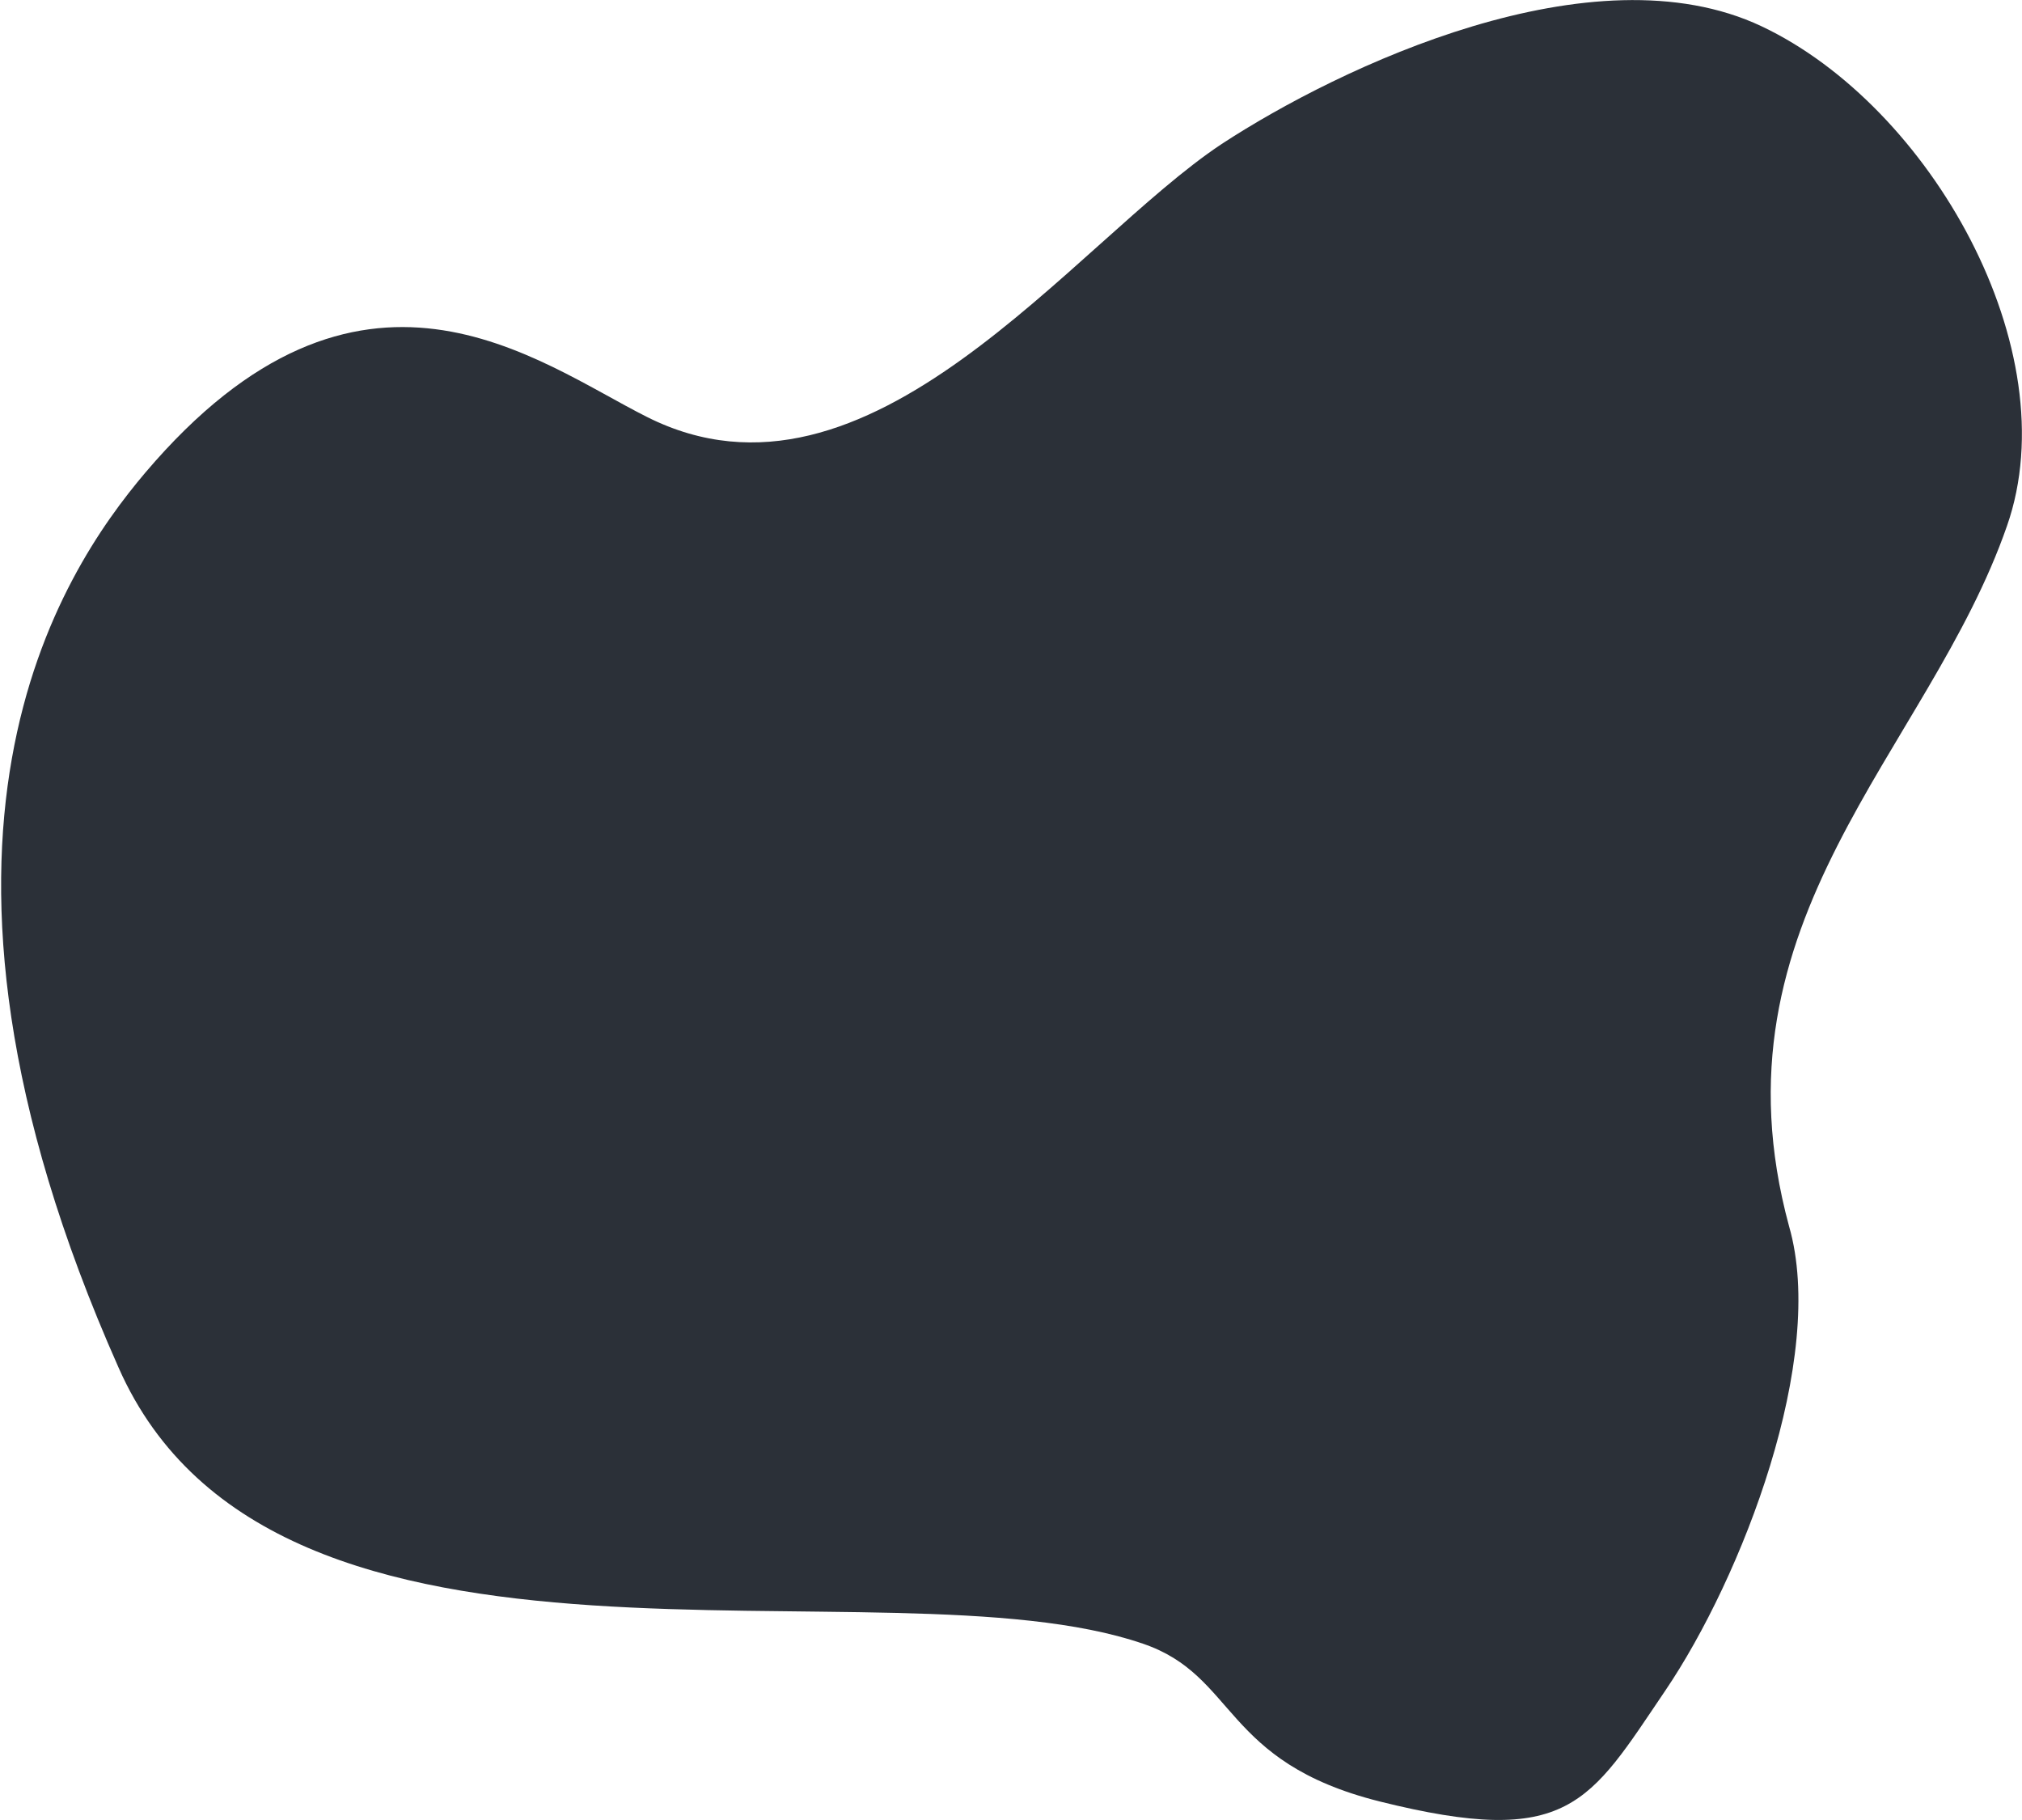 <svg xmlns="http://www.w3.org/2000/svg" viewBox="0 0 50 45"><defs><style>.cls-1{fill:#2b3038;}</style></defs><title>btn-more-3</title><g id="Calque_2" data-name="Calque 2"><g id="blurbs"><path class="cls-1" d="M28.26,40.64c2.33.79,1.95,2.92,5.85,3.9,4.69,1.17,5.18.05,7.07-2.74s4-8.22,3.06-11.48C42.18,22.73,47.69,18.59,49.63,13,51.15,8.65,47.73,2.62,43.56.65s-10.43,1-13.35,2.91C26.53,6,21.49,13.07,16,10.31c-2.73-1.37-7.1-4.88-12.41,1.38-2.08,2.46-6.49,9-.66,22.12C6.8,42.59,21.85,38.44,28.26,40.64Z"/></g></g></svg>